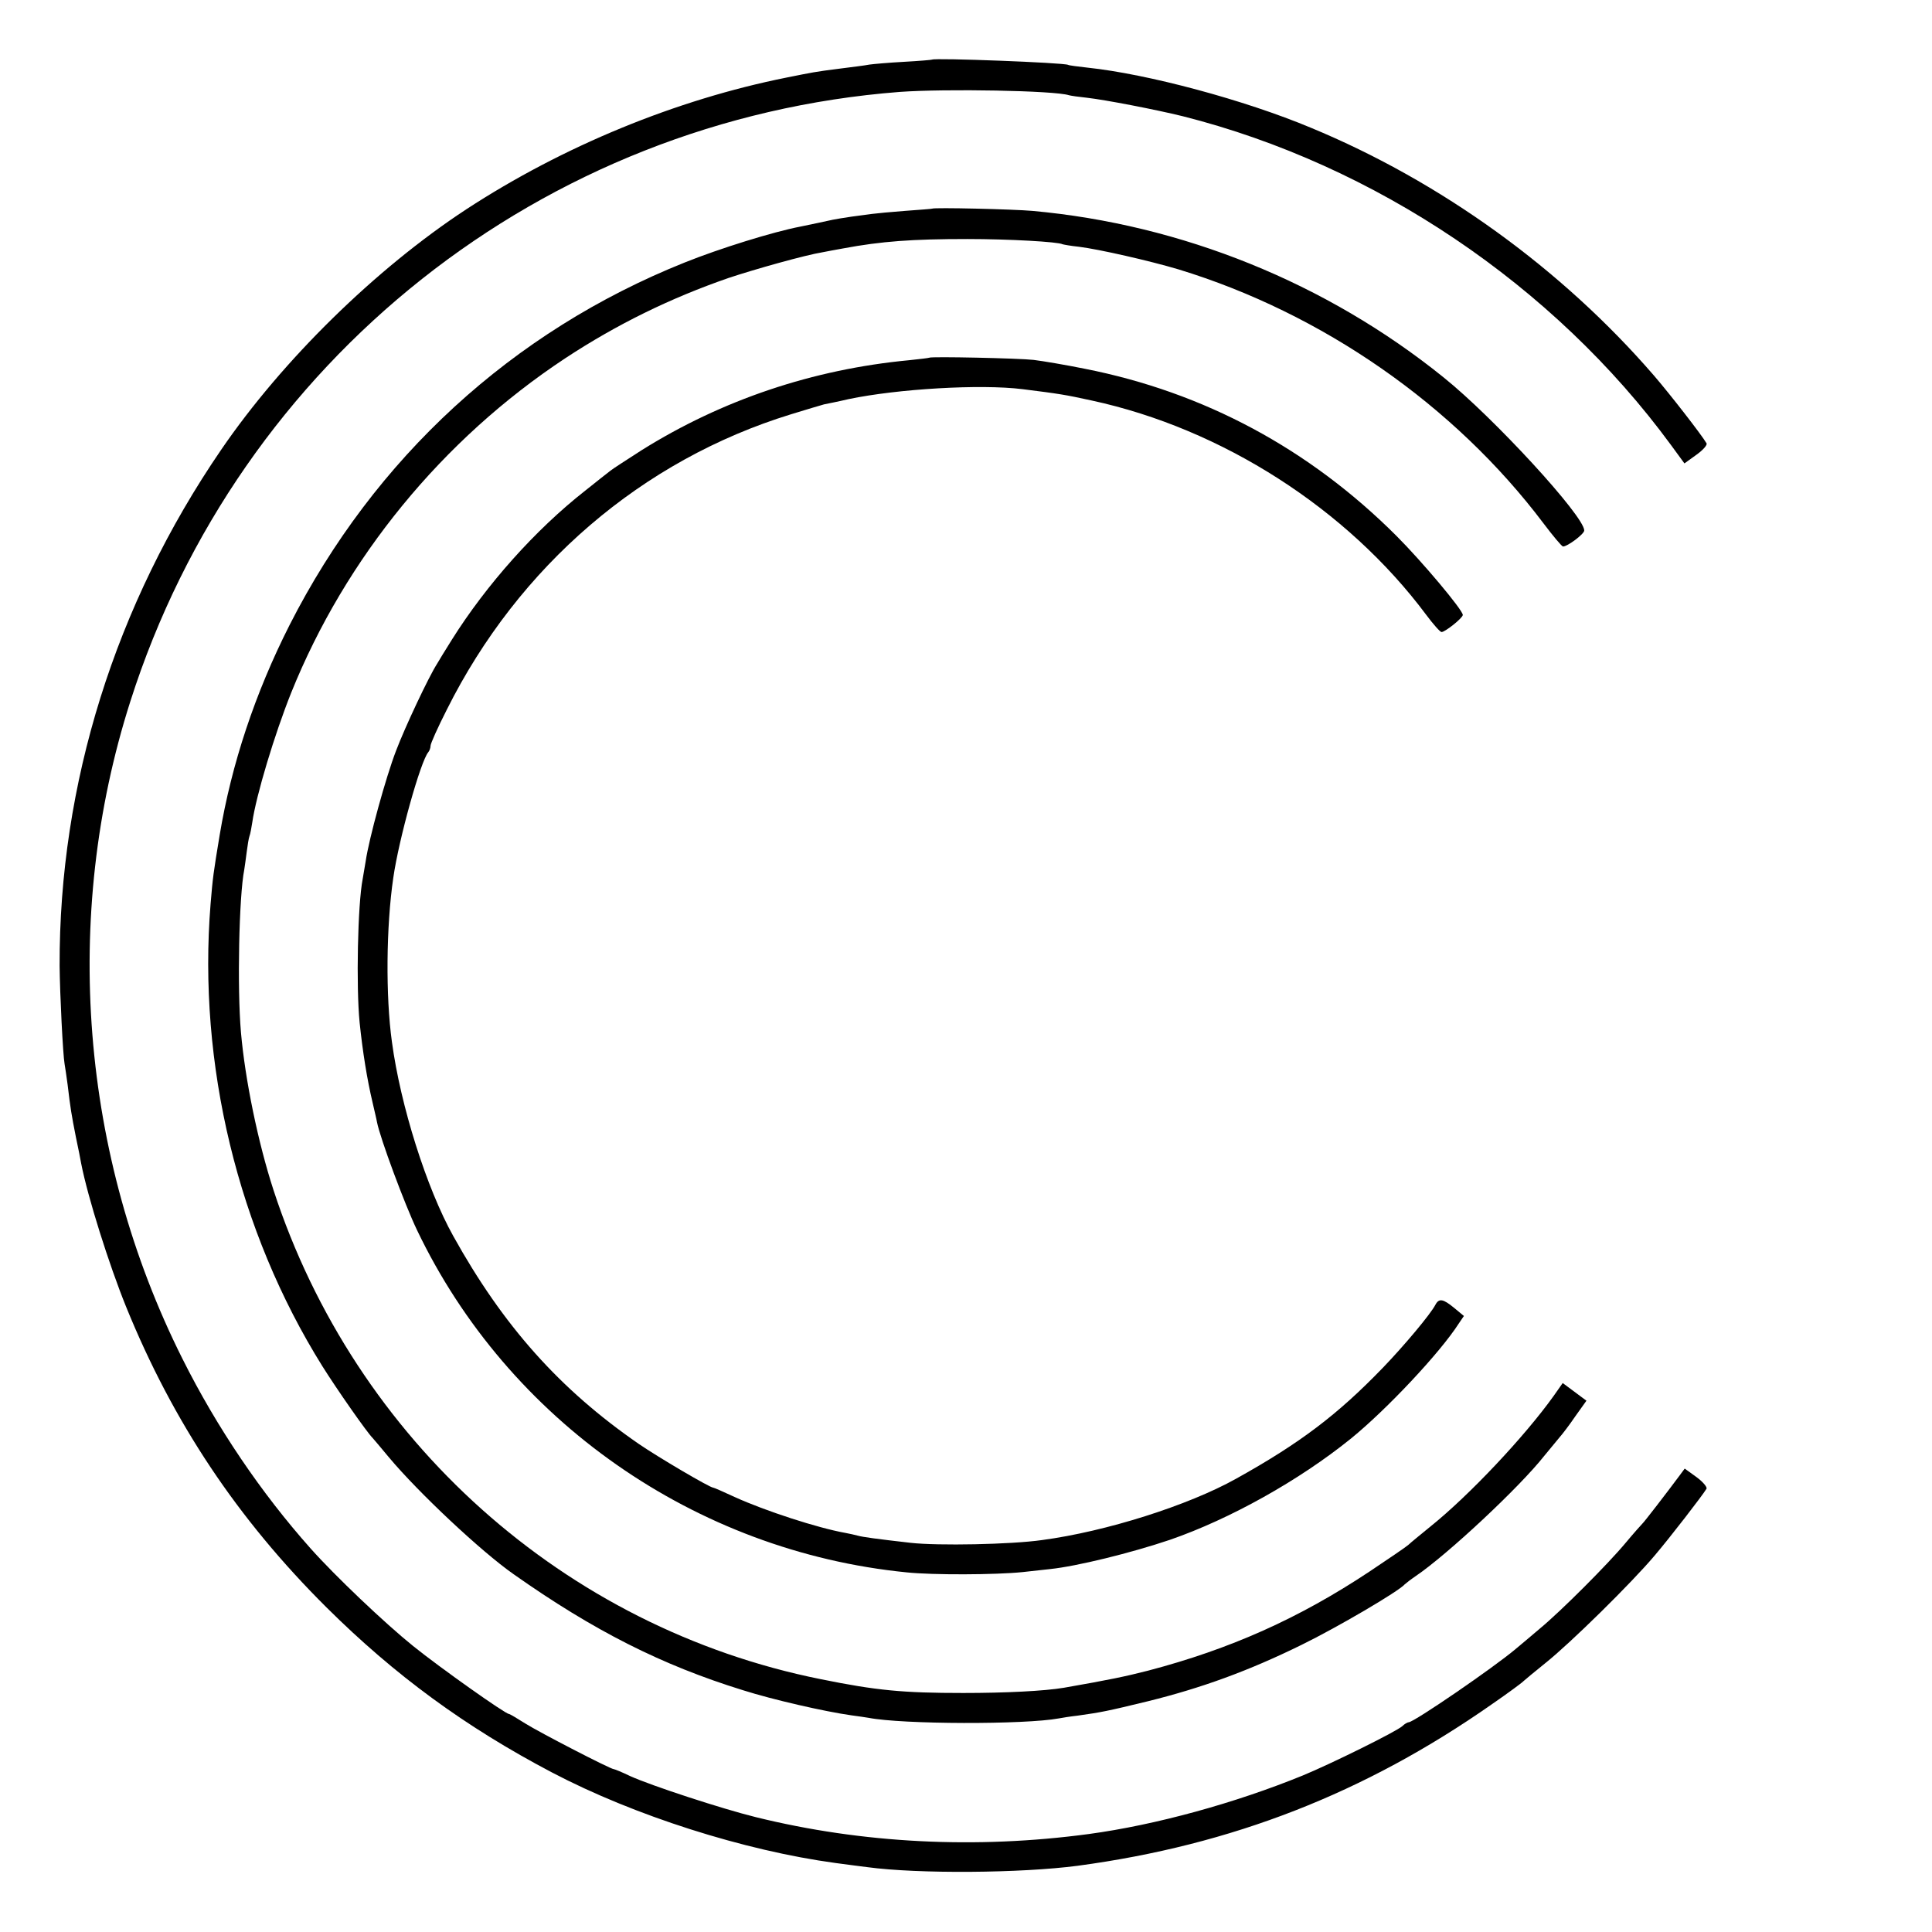 <?xml version="1.0" standalone="no"?>
<!DOCTYPE svg PUBLIC "-//W3C//DTD SVG 20010904//EN"
 "http://www.w3.org/TR/2001/REC-SVG-20010904/DTD/svg10.dtd">
<svg version="1.0" xmlns="http://www.w3.org/2000/svg"
 width="700pt" height="700pt" viewBox="0 0 700 700"
 preserveAspectRatio="xMidYMid meet">
<g transform="translate(0,700) scale(0.1,-0.1)"
fill="#000000" stroke="none">
<path d="M3377 6784 c-1 -1 -47 -5 -102 -8 -55 -3 -111 -8 -125 -10 -14 -3
-63 -9 -110 -15 -87 -11 -95 -13 -190 -32 -400 -80 -809 -248 -1160 -477 -328
-215 -667 -547 -889 -872 -384 -561 -587 -1211 -585 -1870 1 -102 12 -322 18
-355 2 -11 7 -45 11 -75 10 -85 14 -109 30 -190 9 -41 17 -84 19 -95 24 -123
101 -367 163 -520 170 -418 403 -768 727 -1090 247 -245 502 -432 816 -597
297 -156 696 -283 1027 -328 46 -6 97 -13 115 -15 185 -25 558 -22 763 5 558
75 1040 263 1500 585 61 42 112 80 115 84 3 3 39 33 80 66 88 70 312 290 396
390 56 66 172 216 187 241 3 6 -13 25 -36 42 l-43 31 -20 -27 c-43 -58 -127
-167 -133 -172 -3 -3 -31 -34 -61 -70 -64 -77 -234 -247 -310 -310 -29 -25
-70 -59 -89 -75 -78 -66 -368 -265 -387 -265 -4 0 -15 -6 -23 -14 -22 -20
-259 -137 -361 -179 -245 -100 -532 -179 -775 -212 -409 -55 -821 -34 -1206
61 -122 30 -379 114 -456 149 -29 14 -56 25 -59 25 -12 0 -271 134 -320 165
-30 19 -57 35 -60 35 -13 0 -249 167 -347 246 -102 82 -284 255 -372 354 -178
200 -339 437 -464 687 -369 736 -438 1601 -189 2381 394 1238 1495 2109 2788
2209 166 12 561 5 613 -12 7 -2 35 -6 64 -9 70 -8 250 -43 348 -67 697 -176
1345 -613 1769 -1191 l49 -67 43 31 c24 17 41 36 37 42 -18 31 -134 180 -191
246 -333 385 -771 702 -1242 897 -241 101 -592 195 -810 218 -36 4 -67 8 -70
10 -13 8 -485 26 -493 19z"/>
<path d="M3377 6244 c-1 -1 -45 -4 -97 -8 -52 -4 -106 -9 -120 -11 -14 -2 -47
-6 -75 -10 -27 -4 -58 -9 -67 -11 -40 -9 -66 -14 -118 -25 -99 -19 -292 -79
-419 -130 -625 -250 -1124 -708 -1432 -1314 -125 -247 -210 -503 -253 -760
-23 -139 -25 -154 -33 -250 -47 -580 99 -1185 405 -1675 54 -86 161 -239 182
-260 3 -3 29 -34 59 -70 107 -128 334 -341 451 -423 292 -206 538 -330 832
-421 107 -34 294 -77 393 -91 23 -3 50 -7 62 -9 123 -24 567 -25 690 -2 10 2
41 7 68 10 85 12 106 16 254 52 194 48 365 110 556 204 131 64 354 195 375
220 3 3 21 17 40 30 115 78 376 322 465 435 22 27 48 58 57 69 9 10 35 44 56
75 l40 56 -43 32 -43 32 -33 -47 c-106 -148 -305 -359 -444 -471 -38 -31 -76
-62 -83 -69 -8 -7 -71 -50 -140 -96 -256 -170 -505 -281 -802 -359 -82 -21
-139 -33 -305 -62 -71 -12 -212 -19 -365 -19 -219 0 -314 9 -516 50 -928 186
-1687 865 -1983 1772 -56 172 -103 400 -118 572 -14 161 -7 494 12 589 2 12 6
42 9 65 3 23 7 49 10 57 3 7 7 30 10 49 14 98 81 320 141 470 197 489 548 918
993 1212 187 123 381 218 592 291 96 32 278 83 340 93 14 3 48 9 75 14 139 26
251 34 450 34 150 0 329 -10 345 -19 3 -1 29 -6 59 -9 73 -9 257 -51 361 -82
521 -159 1000 -492 1323 -921 34 -45 65 -82 70 -83 15 -1 77 45 77 58 0 52
-328 409 -510 555 -424 342 -948 554 -1490 603 -67 6 -357 13 -363 8z"/>
<path d="M3367 5704 c-1 -1 -33 -5 -72 -9 -350 -33 -679 -144 -970 -326 -54
-35 -106 -68 -114 -75 -9 -7 -50 -39 -91 -72 -181 -142 -358 -341 -483 -540
-23 -37 -48 -77 -54 -88 -30 -47 -115 -227 -148 -314 -37 -96 -98 -318 -110
-400 -4 -25 -9 -54 -11 -65 -18 -92 -24 -389 -11 -520 11 -106 27 -206 47
-290 6 -27 14 -59 16 -71 11 -57 100 -297 145 -391 330 -690 1008 -1164 1774
-1240 95 -10 322 -9 420 1 44 5 89 10 100 11 96 10 292 58 434 106 217 75 468
215 656 367 129 105 322 310 390 416 l19 28 -35 29 c-40 33 -55 36 -68 12 -18
-35 -114 -149 -190 -228 -165 -171 -301 -274 -533 -403 -172 -96 -470 -191
-703 -222 -113 -16 -376 -21 -475 -10 -123 14 -174 21 -192 26 -10 3 -30 7
-45 10 -101 18 -291 80 -401 130 -41 19 -75 34 -78 34 -12 0 -199 110 -269
158 -287 198 -492 428 -673 754 -96 172 -191 472 -222 703 -23 165 -21 418 5
595 20 140 99 423 127 455 4 5 8 15 8 23 0 8 26 66 59 131 260 520 707 904
1247 1070 55 17 109 33 120 36 10 2 51 10 89 19 177 37 477 55 630 36 135 -17
154 -20 250 -41 473 -102 926 -393 1212 -776 26 -35 51 -63 56 -63 13 0 77 51
77 62 0 18 -148 194 -240 286 -316 316 -698 521 -1130 606 -69 14 -152 28
-185 32 -51 6 -373 13 -378 8z"/>
</g>
</svg>
